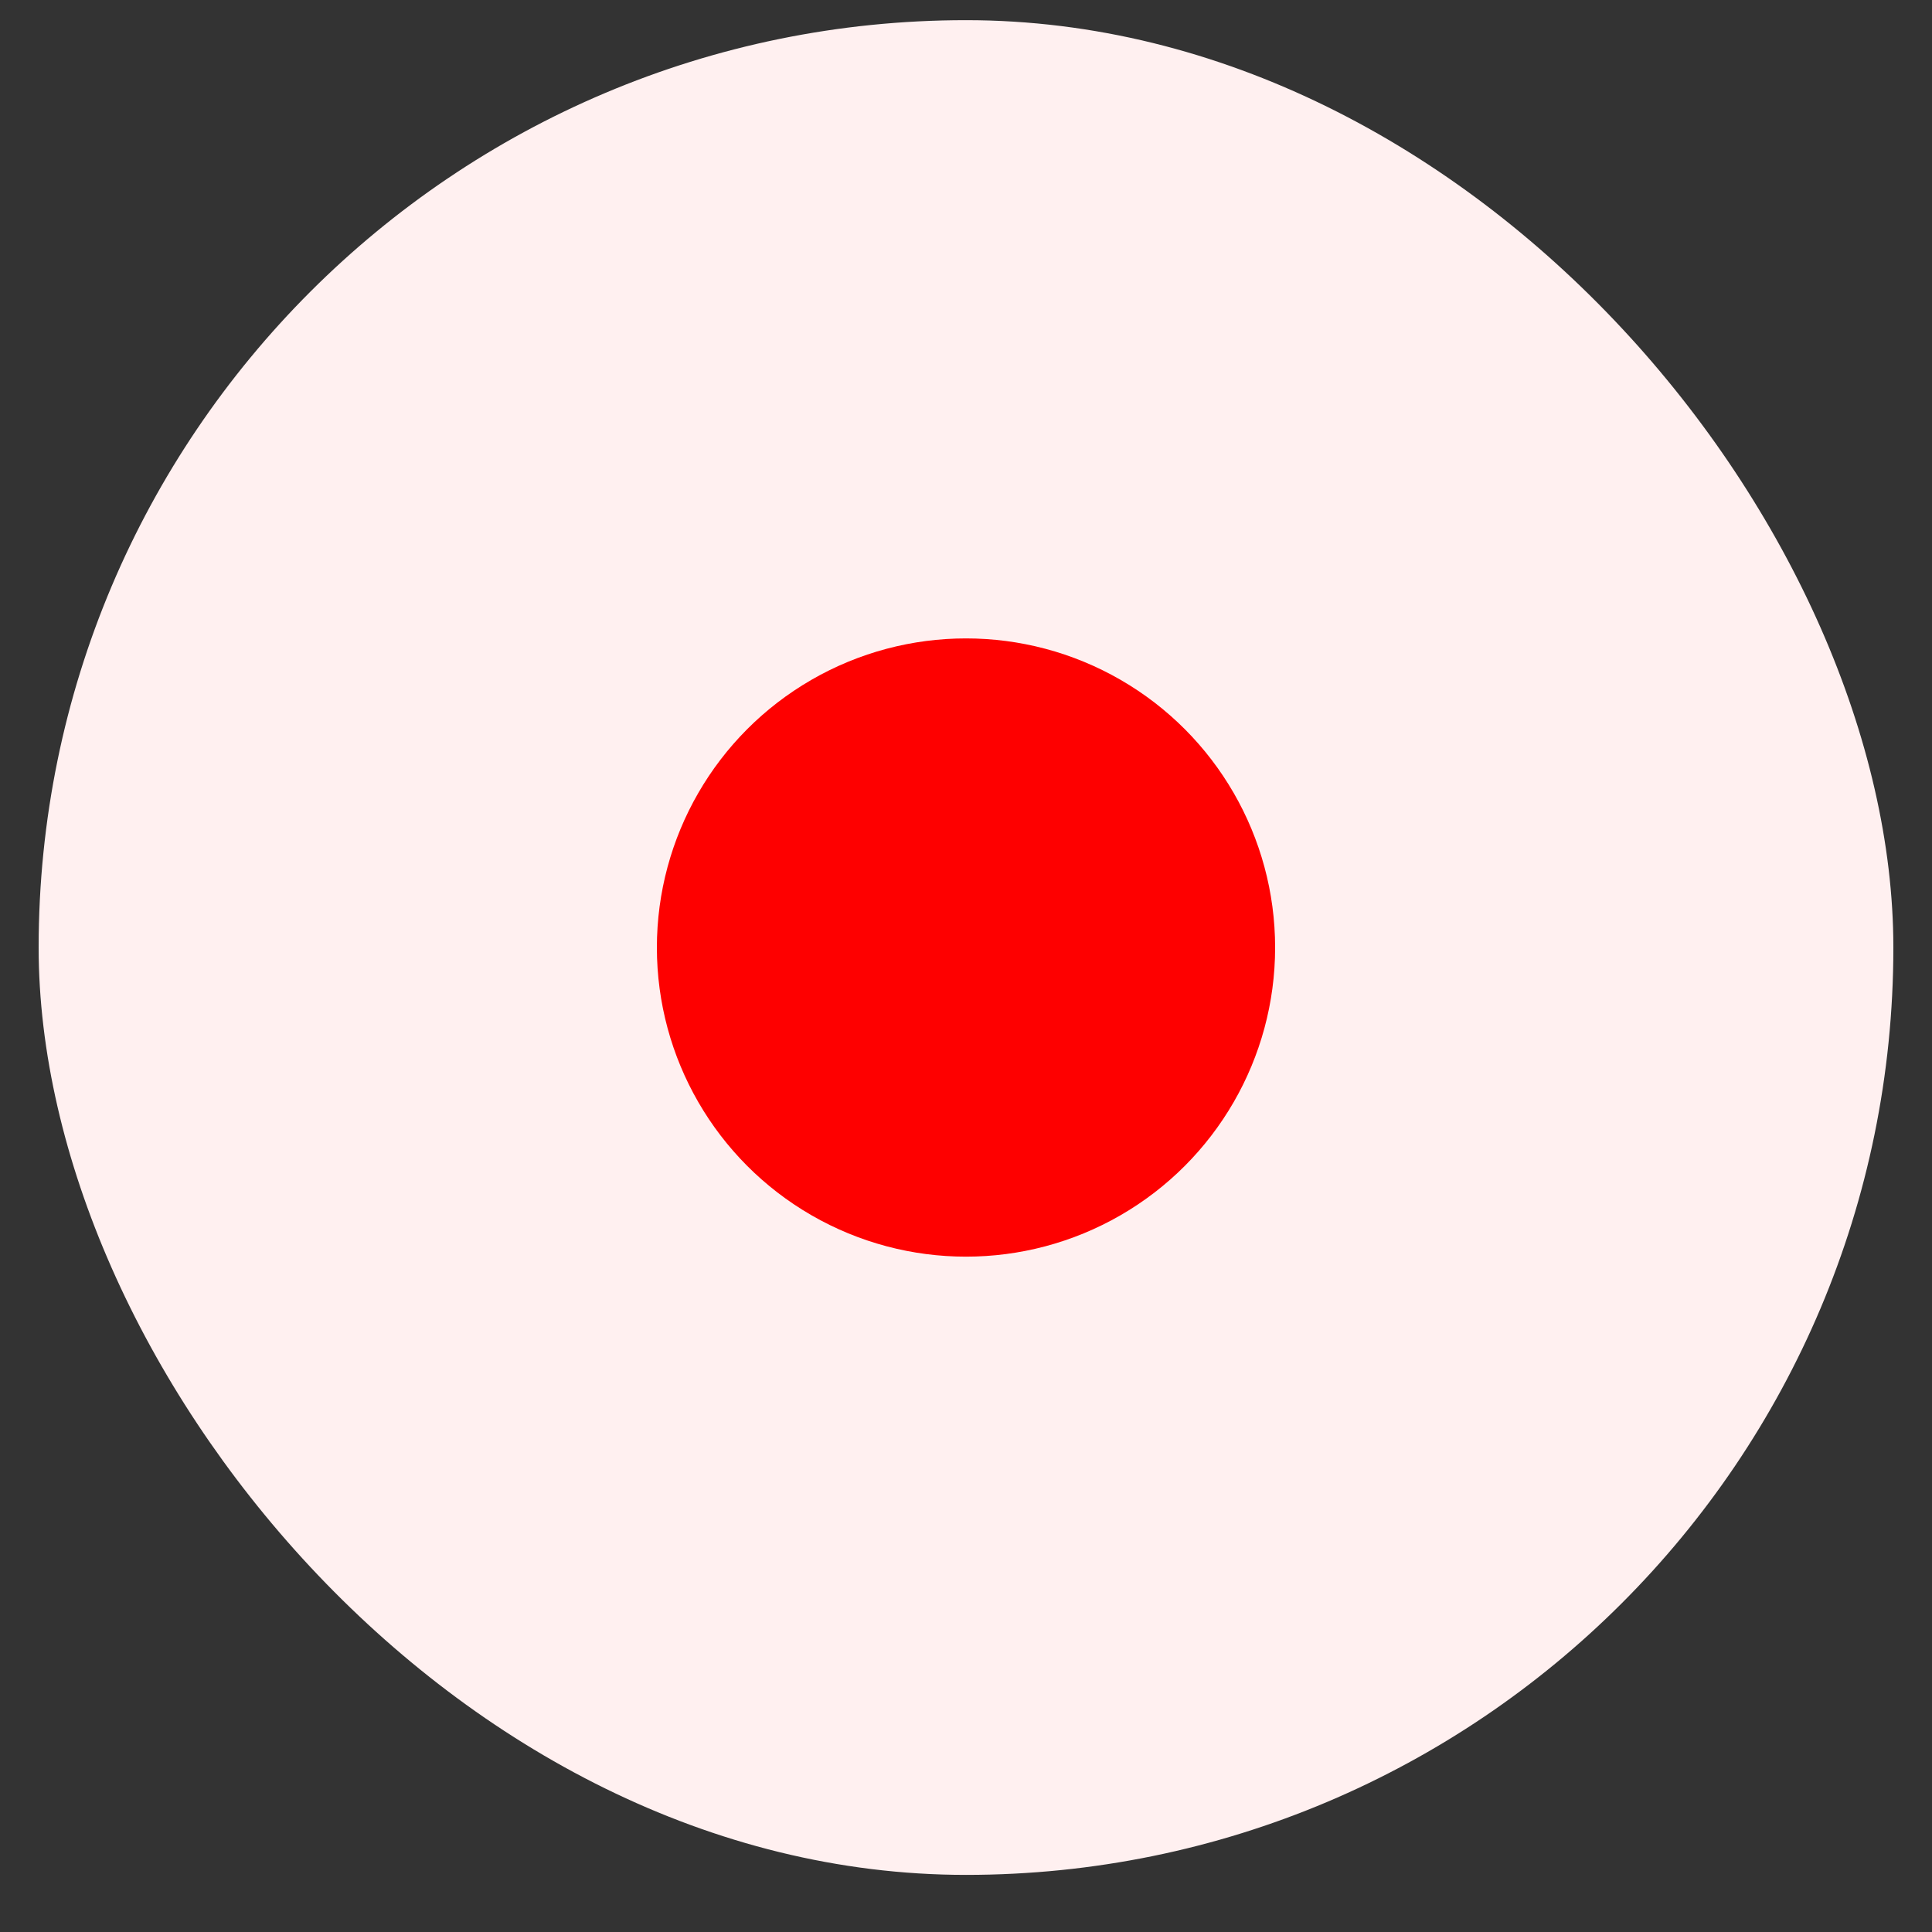 <svg width="25" height="25" viewBox="0 0 25 25" fill="none" xmlns="http://www.w3.org/2000/svg">
<rect x="0" y="0" width="25" height="25" fill="#333333" stroke="none"/>
<rect x="0.5" y="0.261" width="24" height="24" rx="12" fill="#FFF0F0"/>
<circle cx="12.5" cy="12.261" r="4" fill="#FE0000"/>
</svg>
